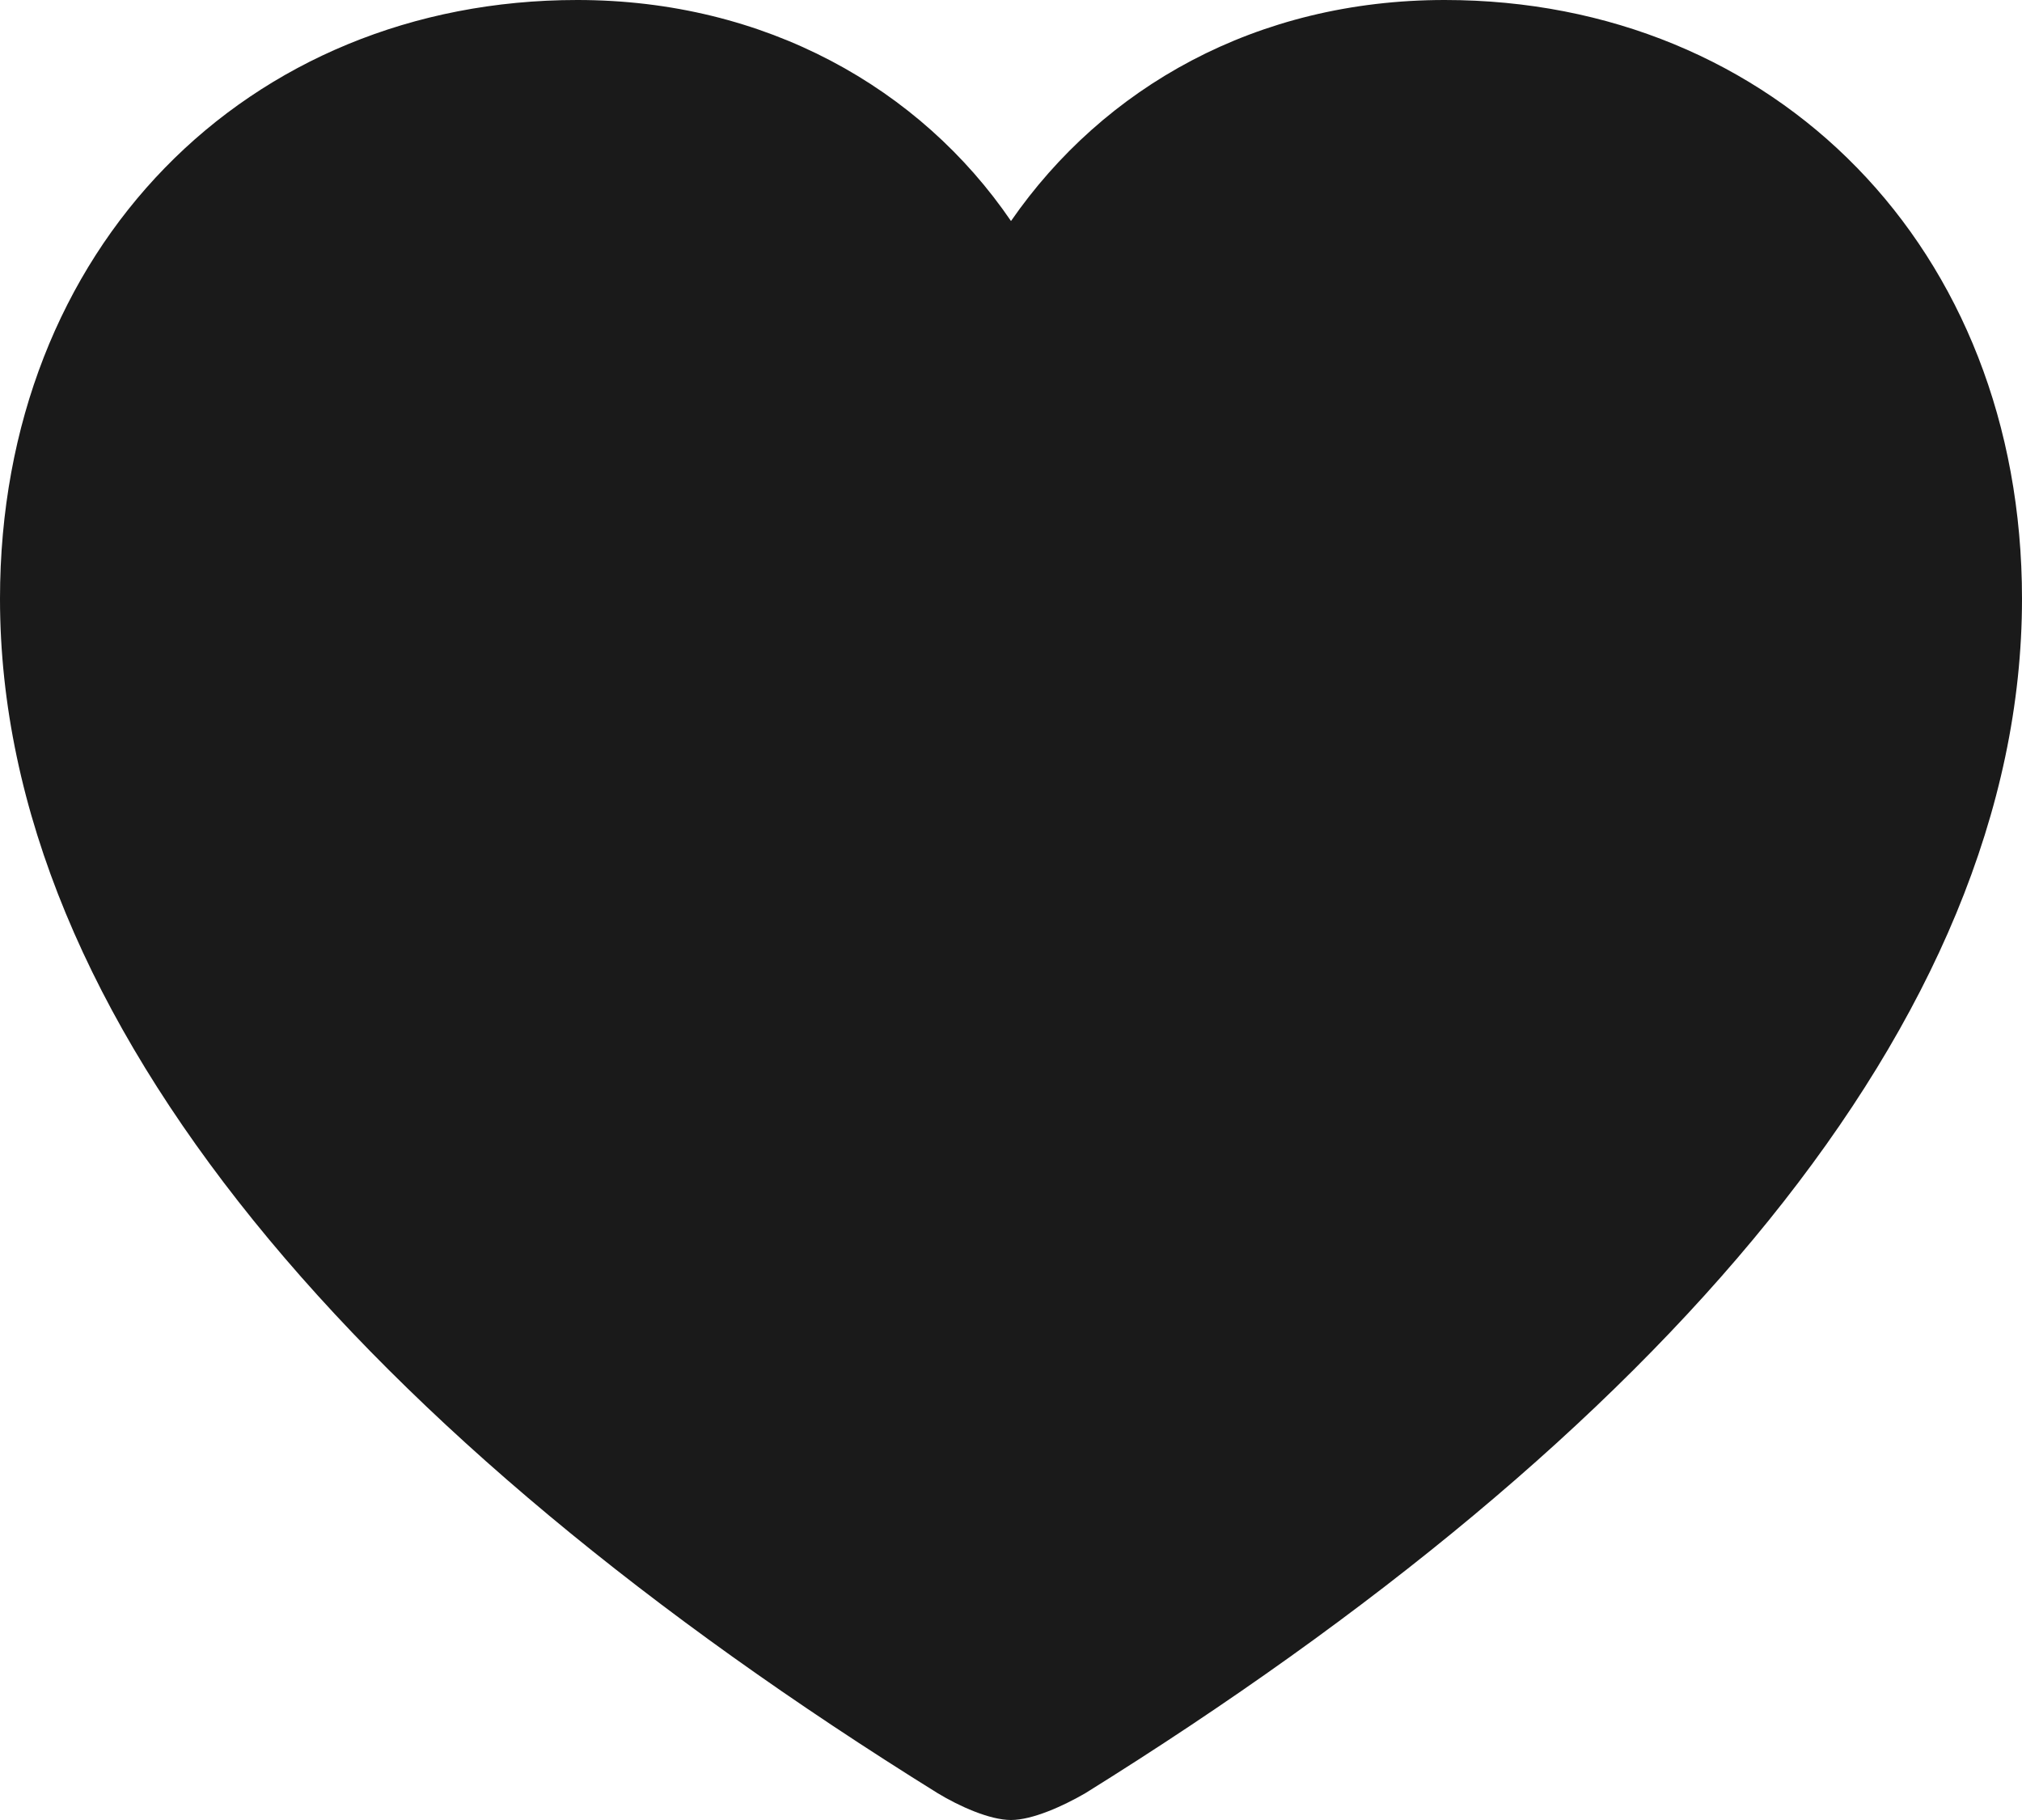 <svg width="20" height="18" viewBox="0 0 20 18" fill="none" xmlns="http://www.w3.org/2000/svg">
<path fill-rule="evenodd" clip-rule="evenodd" d="M10.735 17.735C10.514 17.863 10.211 18 10 18C9.789 18 9.486 17.863 9.275 17.735C3.595 14.206 0 10.098 0 5.922C0 2.451 2.447 0 5.71 0C7.573 0 9.104 0.873 10 2.186C10.916 0.863 12.427 0 14.29 0C17.553 0 20 2.451 20 5.922C20 10.098 16.405 14.206 10.735 17.735Z" fill="#1A1A1A"/>
</svg>

